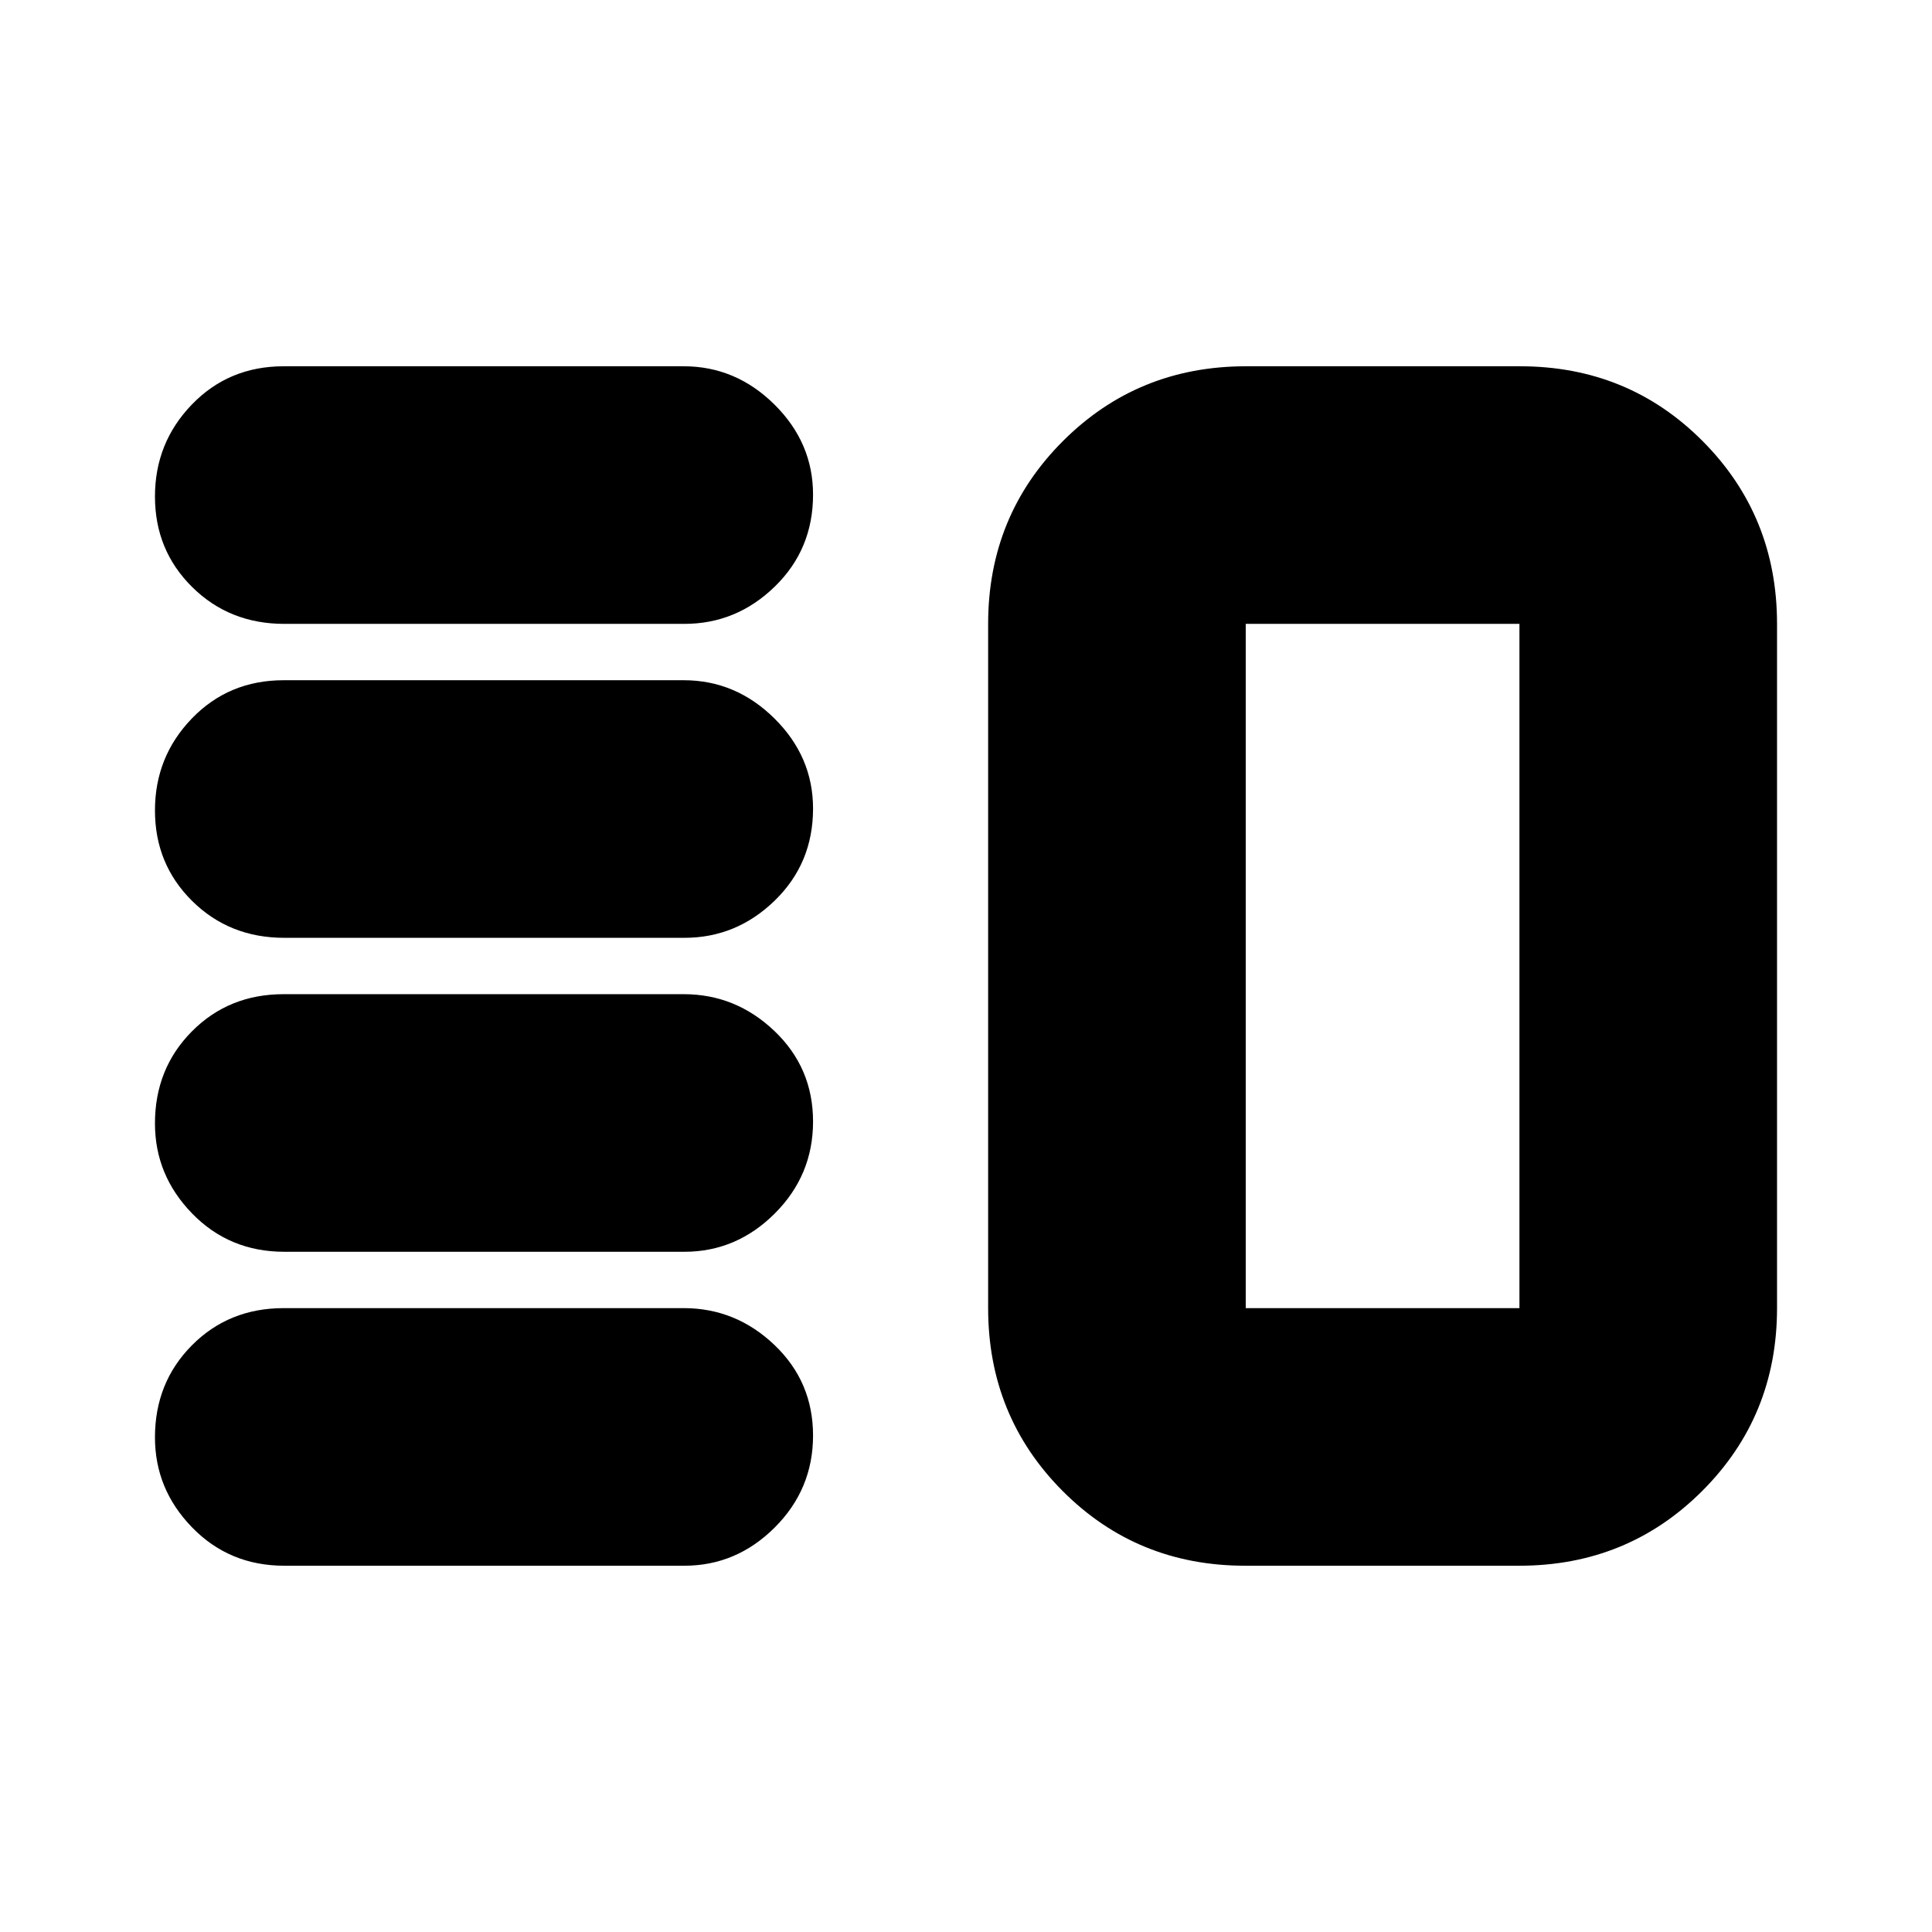 <svg xmlns="http://www.w3.org/2000/svg" height="20" viewBox="0 -960 960 960" width="20"><path d="M141.28-338Q114-338 95.5-356.99T77-401.79Q77-429 95.34-447.5t45.62-18.5h198.76q25.88 0 45.08 18.29t19.2 45Q404-376 384.96-357t-44.92 19H141.28Zm0 156Q114-182 95.5-200.99T77-245.79Q77-273 95.34-291.5t45.62-18.5h198.76q25.88 0 45.08 18.29t19.2 45Q404-220 384.96-201t-44.92 19H141.28Zm0-312Q114-494 95.5-512.29t-18.5-45Q77-584 95.34-603t45.62-19h198.76q25.88 0 45.08 18.99t19.2 44.8q0 27.21-19.04 45.71T340.04-494H141.28Zm0-156Q114-650 95.5-668.29t-18.5-45Q77-740 95.34-759t45.62-19h198.76q25.88 0 45.08 18.99t19.2 44.8q0 27.21-19.04 45.71T340.04-650H141.28Zm477.46 468Q565-182 528-219.15 491-256.3 491-310v-340q0-53.7 37.18-90.85Q565.35-778 619.09-778h136.17Q809-778 846-740.85q37 37.15 37 90.85v340q0 53.7-37.18 90.85Q808.65-182 754.91-182H618.74Zm.26-128h136v-340H619v340Zm69-170Z"/></svg>